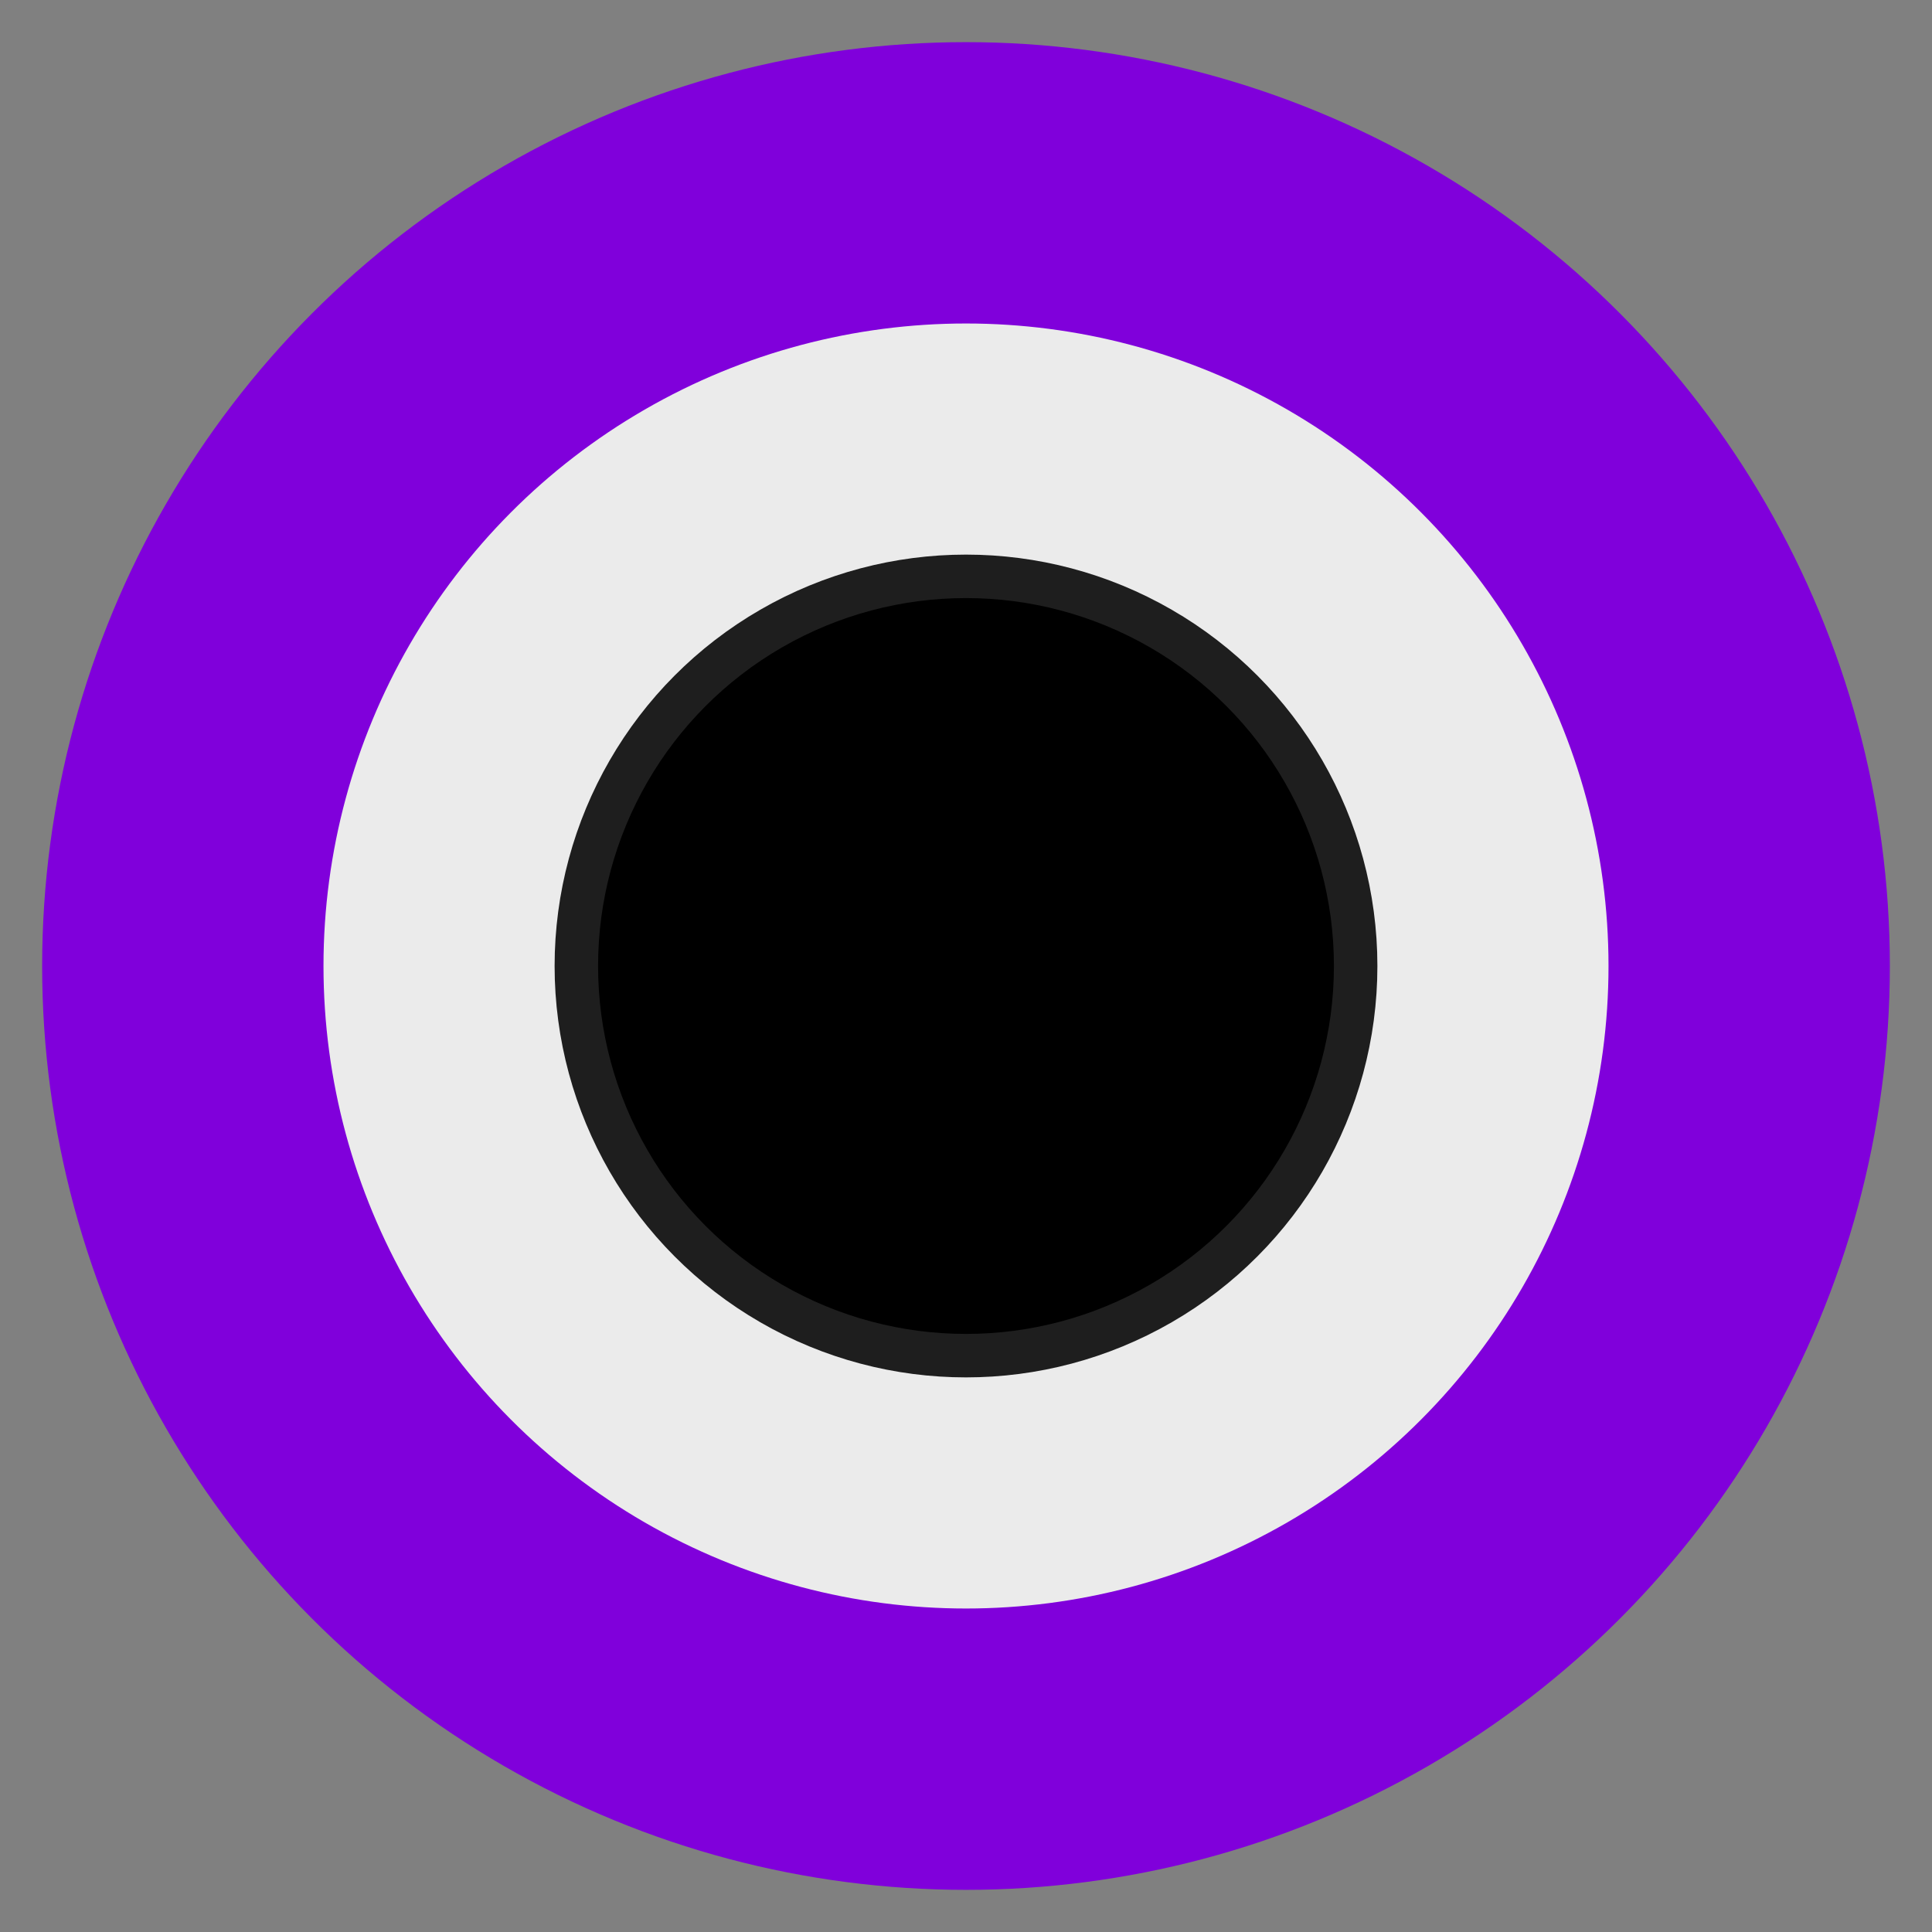 <?xml version="1.0" encoding="UTF-8" standalone="no"?><!DOCTYPE svg PUBLIC "-//W3C//DTD SVG 1.1//EN" "http://www.w3.org/Graphics/SVG/1.1/DTD/svg11.dtd"><svg width="100%" height="100%" viewBox="0 0 16 16" version="1.1" xmlns="http://www.w3.org/2000/svg" xmlns:xlink="http://www.w3.org/1999/xlink" xml:space="preserve" xmlns:serif="http://www.serif.com/" style="fill-rule:evenodd;clip-rule:evenodd;stroke-miterlimit:10;"><rect x="0" y="0" width="16" height="16" fill="#808080" stroke="none"/><g id="Port"><g><circle cx="8" cy="8" r="7.651" style="fill:#8000db;"/></g><g><g><circle cx="8" cy="8" r="5.321" style="fill:#ebebeb;"/></g></g><circle cx="8" cy="8" r="3.227" style="stroke:#1e1e1e;stroke-width:0.36px;"/></g></svg>